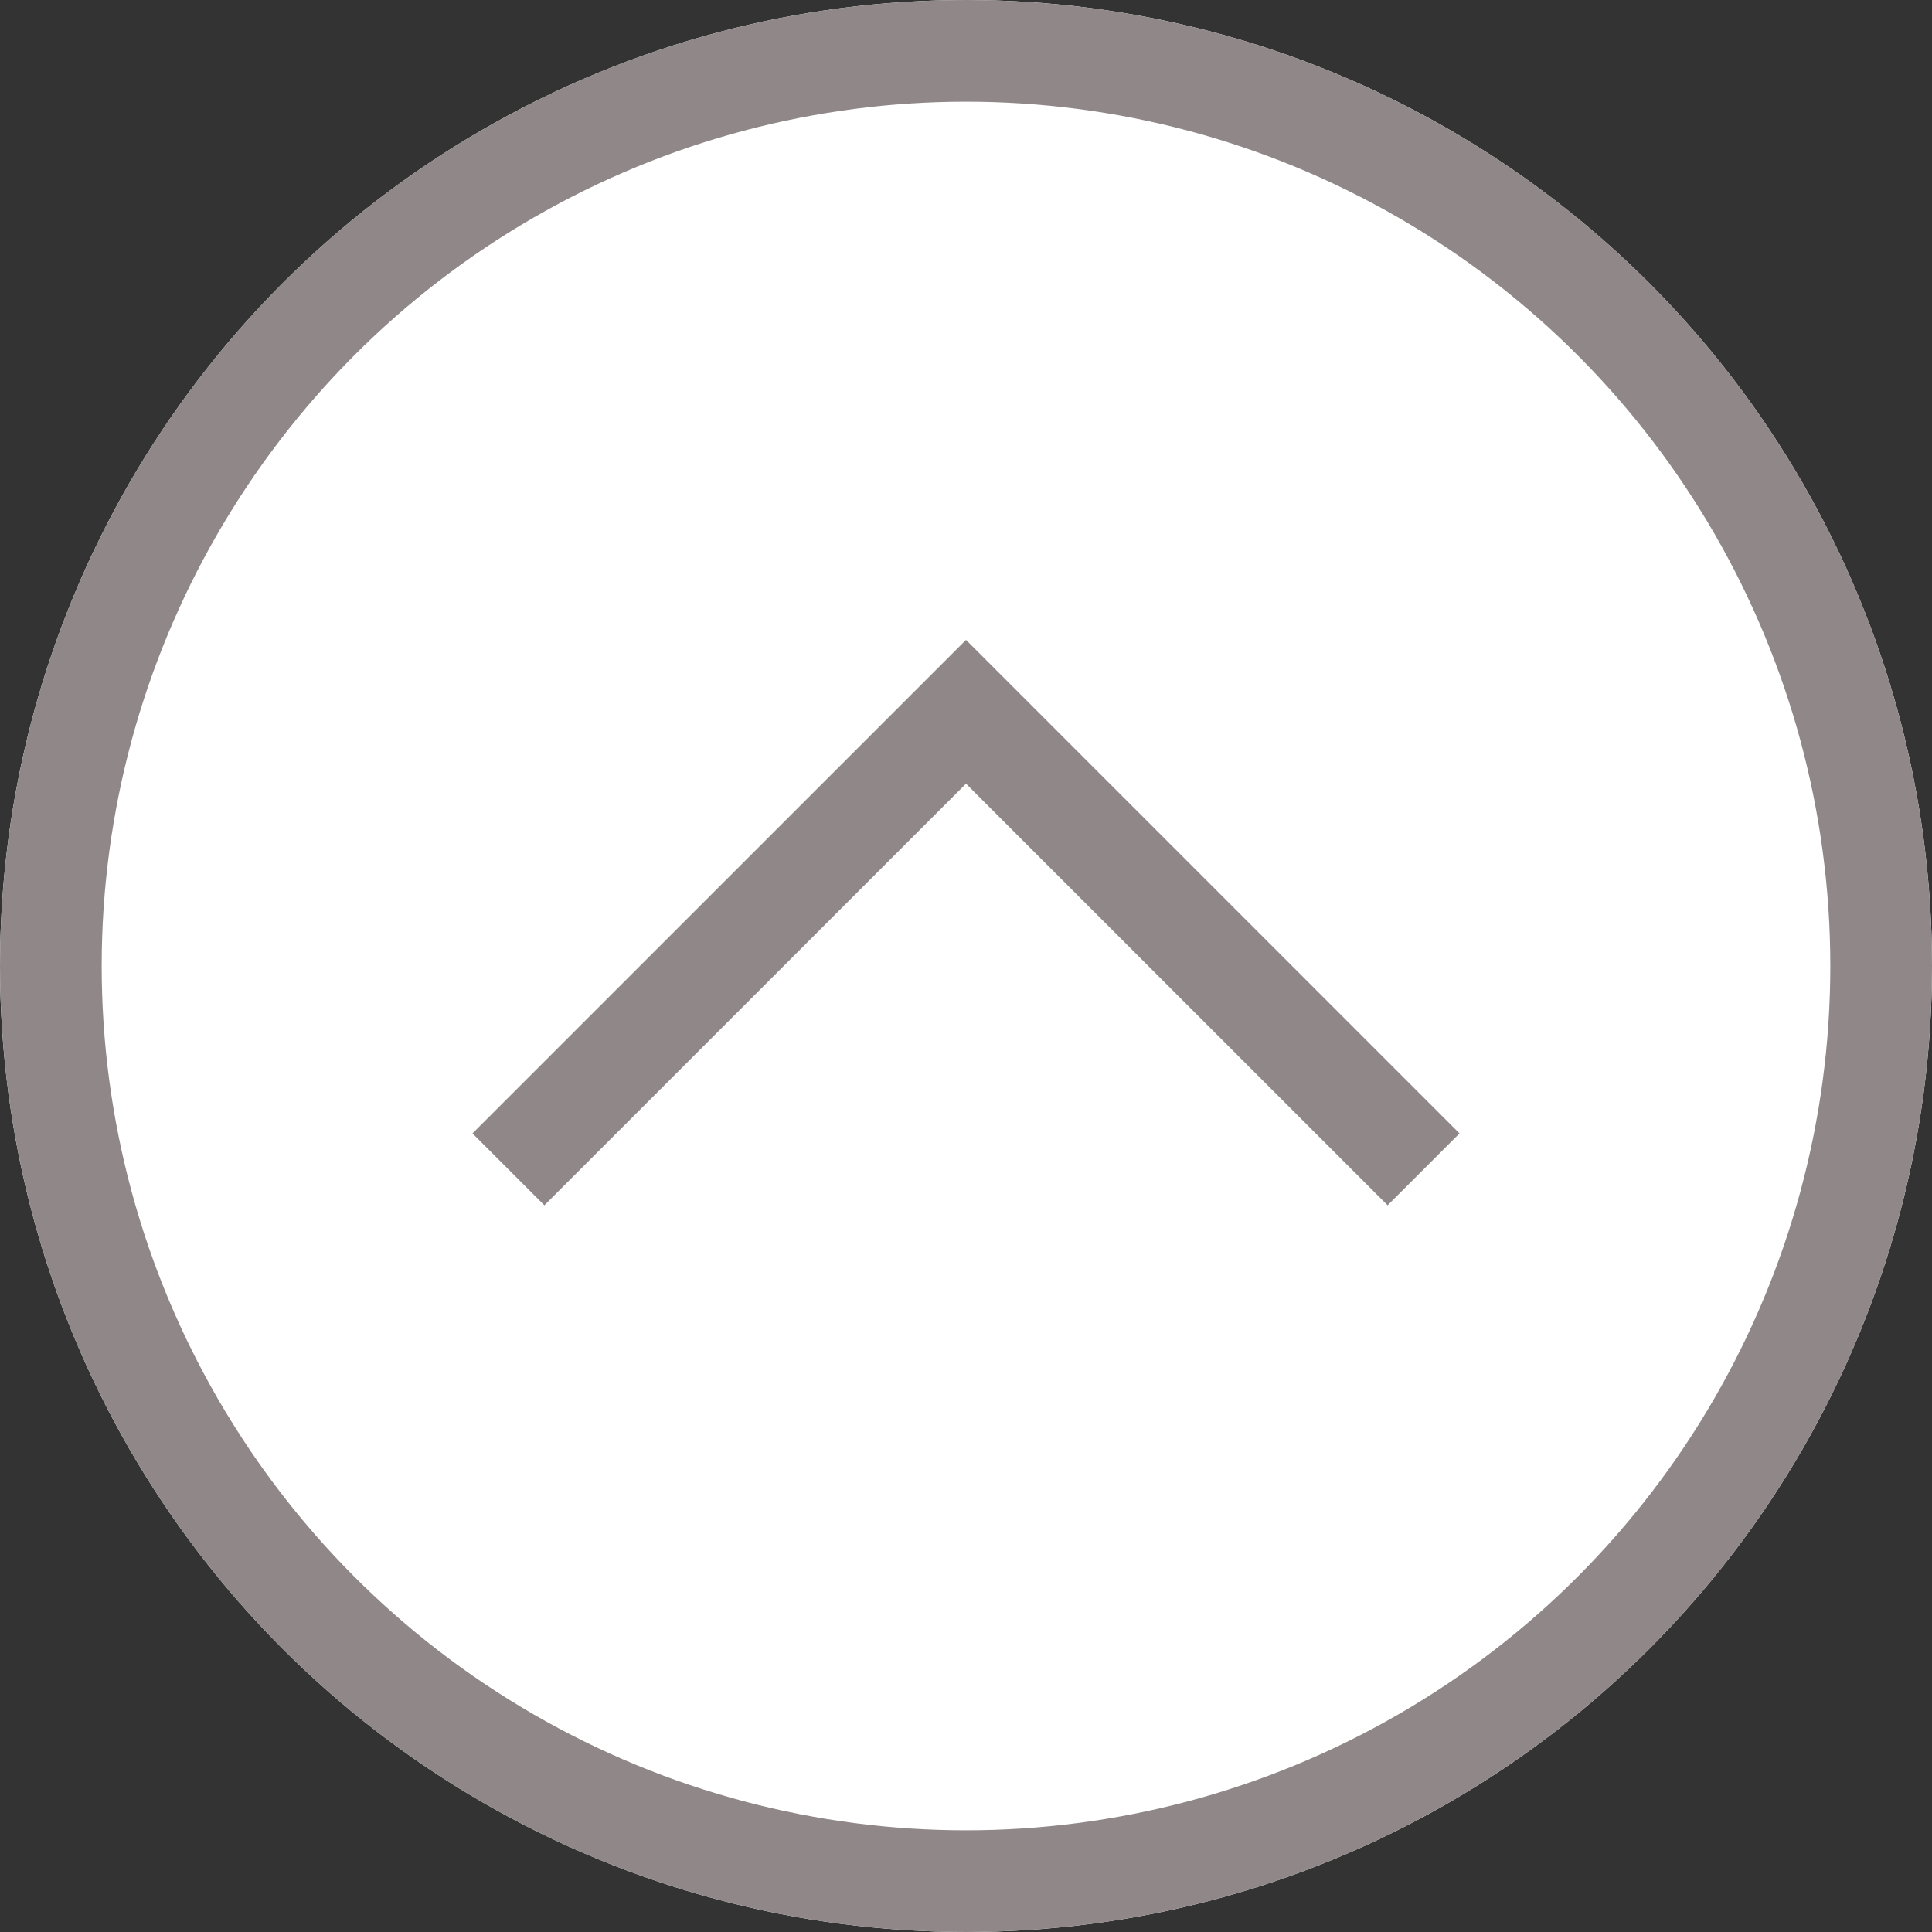 <svg xmlns="http://www.w3.org/2000/svg" width="38" height="38" viewBox="0 0 38 38">
  <rect x="0" y="0" width="38" height="38" fill="#333333" stroke="none"/>
  <g id="グループ_657" data-name="グループ 657" transform="translate(-290 -607)">
    <g id="楕円形_70" data-name="楕円形 70" transform="translate(290 607)" fill="#fff" stroke="#908888" stroke-width="2">
      <circle cx="19" cy="19" r="19" stroke="none"/>
      <circle cx="19" cy="19" r="18" fill="none"/>
    </g>
    <g id="news_arrow" transform="translate(300 621)">
      <path id="パス_8" data-name="パス 8" d="M0,9,9,0l9,9" fill="none" stroke="#908888" stroke-miterlimit="10" stroke-width="2"/>
    </g>
  </g>
</svg>
